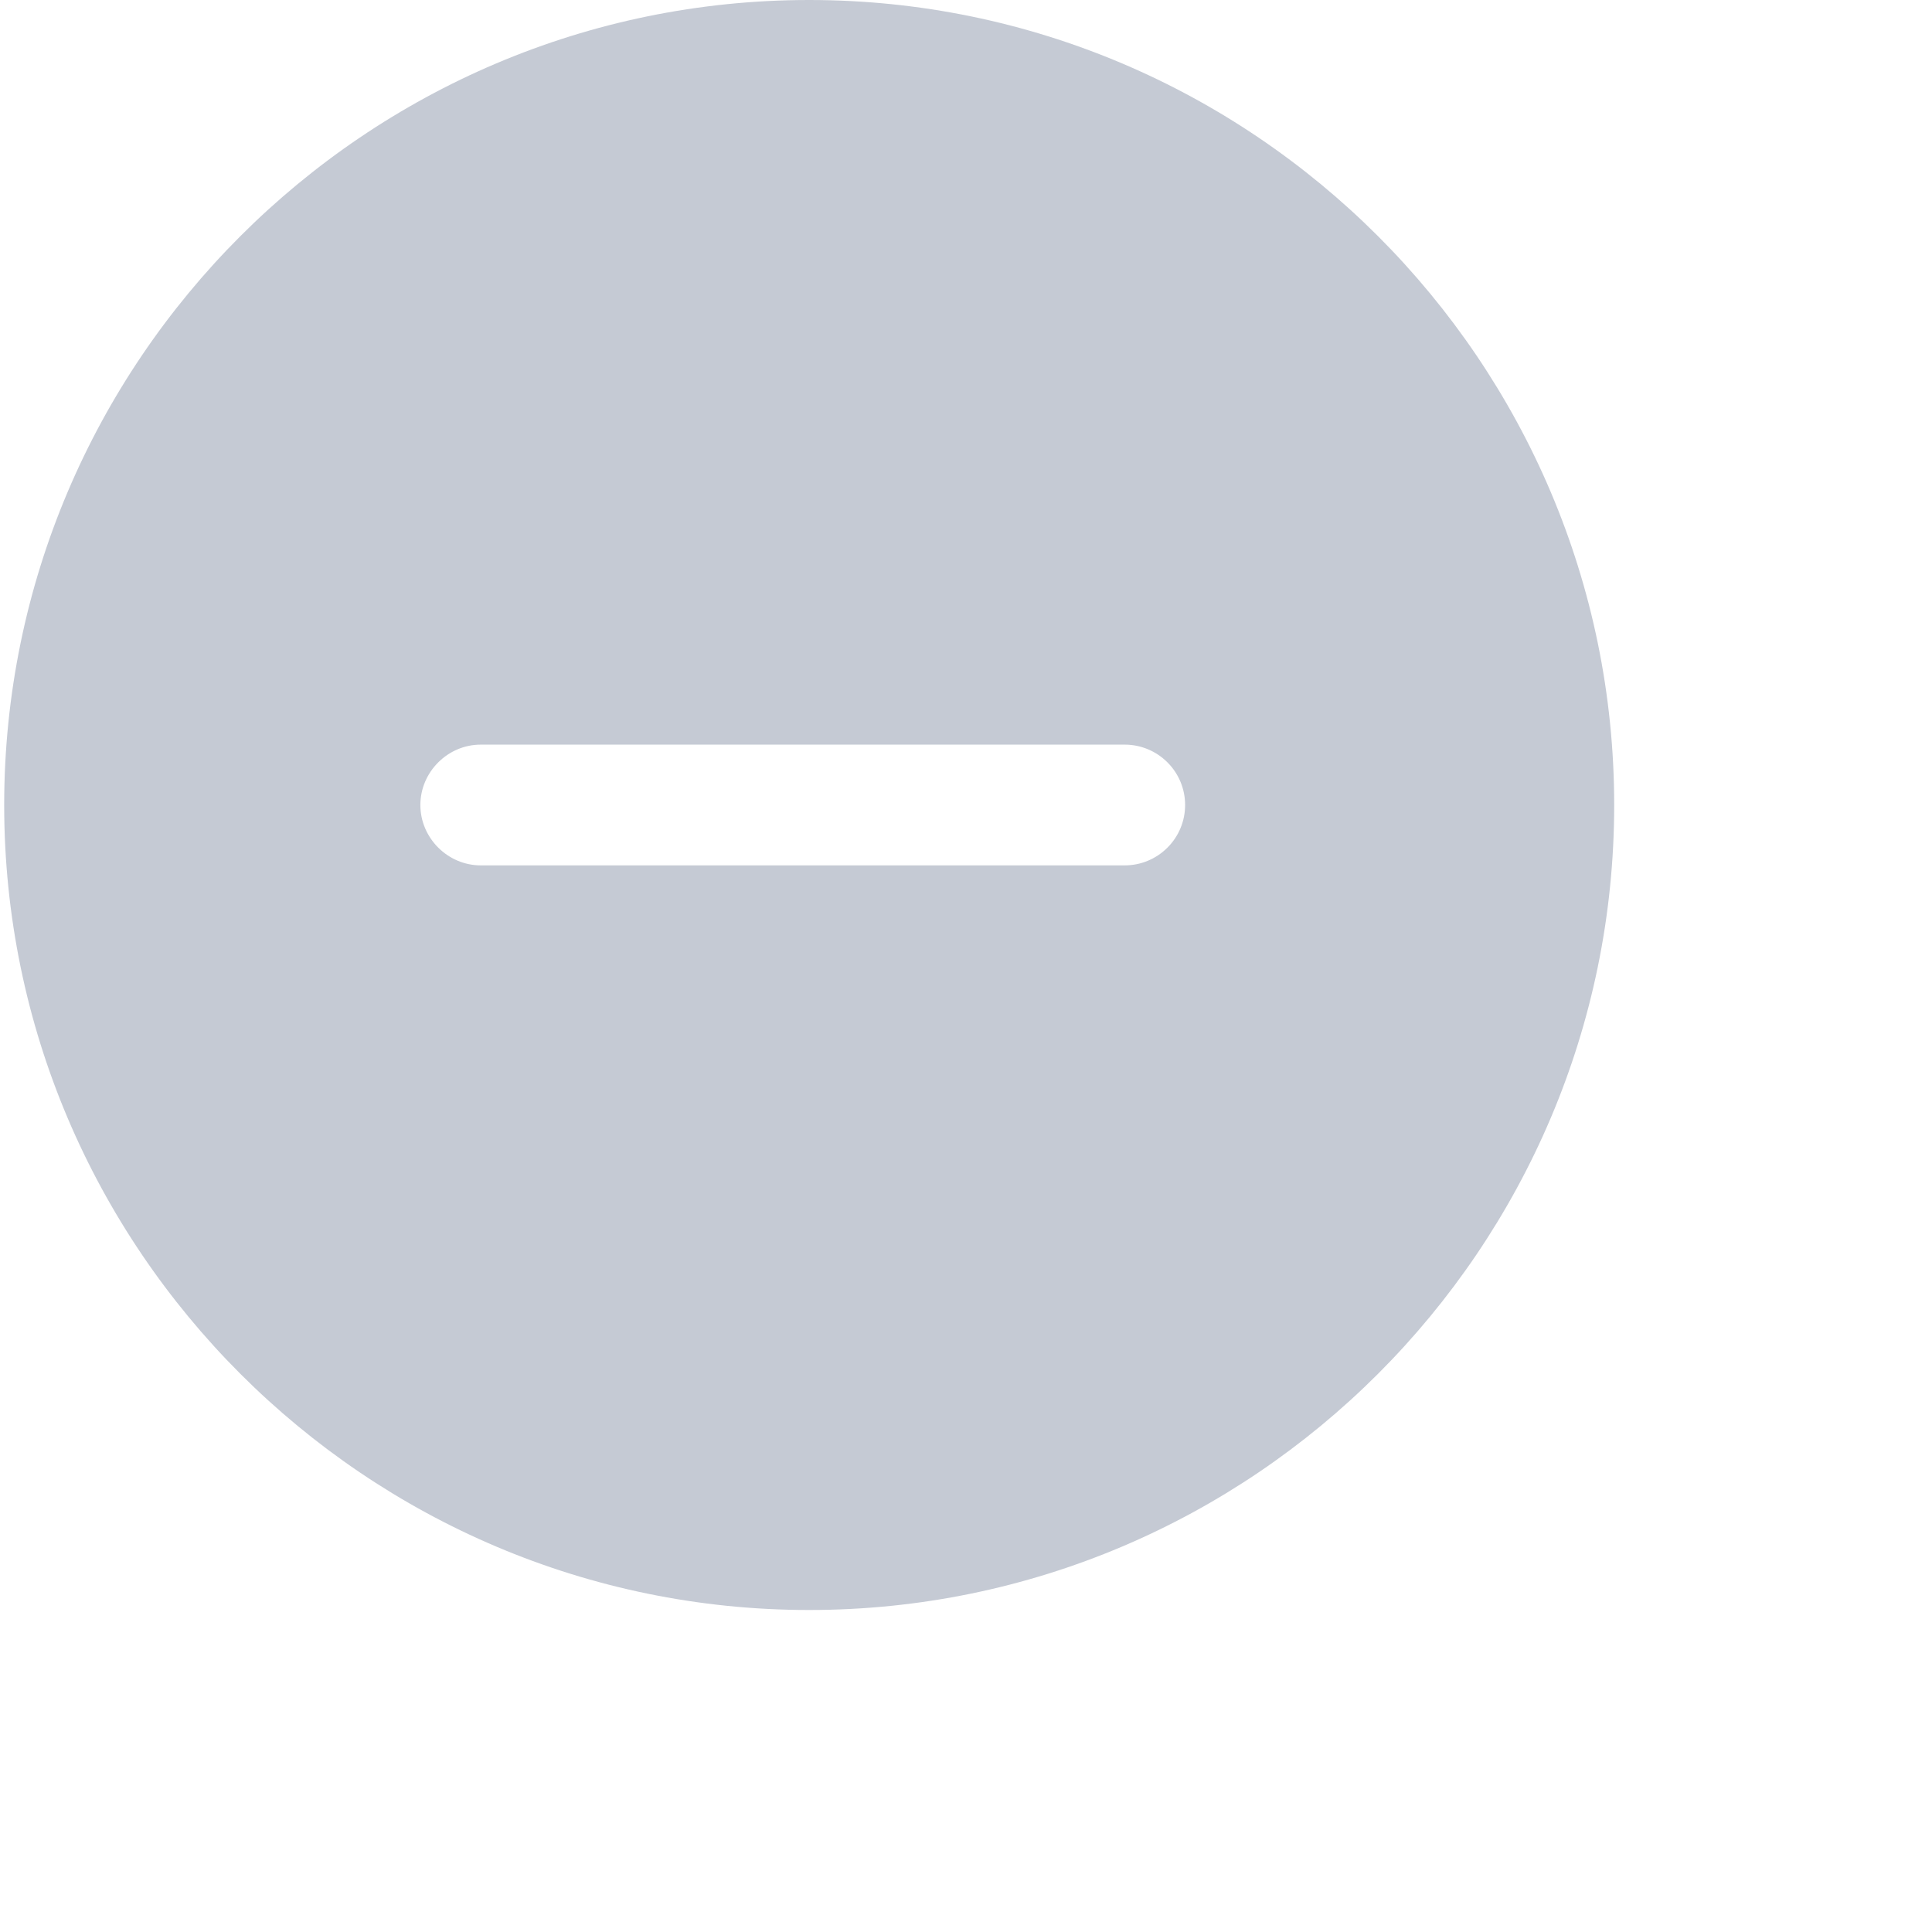 <svg width="24" height="24" viewBox="0 0 24 24" fill="none" xmlns="http://www.w3.org/2000/svg">
<g id="Group">
<path id="Vector" d="M10.052 0C4.542 0 0.052 4.49 0.052 10C0.052 15.51 4.542 20 10.052 20C15.562 20 20.052 15.51 20.052 10C20.052 4.49 15.562 0 10.052 0ZM13.972 10.75H5.972C5.562 10.75 5.222 10.41 5.222 10C5.222 9.59 5.562 9.25 5.972 9.25H13.972C14.171 9.25 14.361 9.329 14.502 9.47C14.643 9.61 14.722 9.801 14.722 10C14.722 10.199 14.643 10.39 14.502 10.53C14.361 10.671 14.171 10.75 13.972 10.75Z" fill="#C5CAD4"/>
</g>
</svg>
